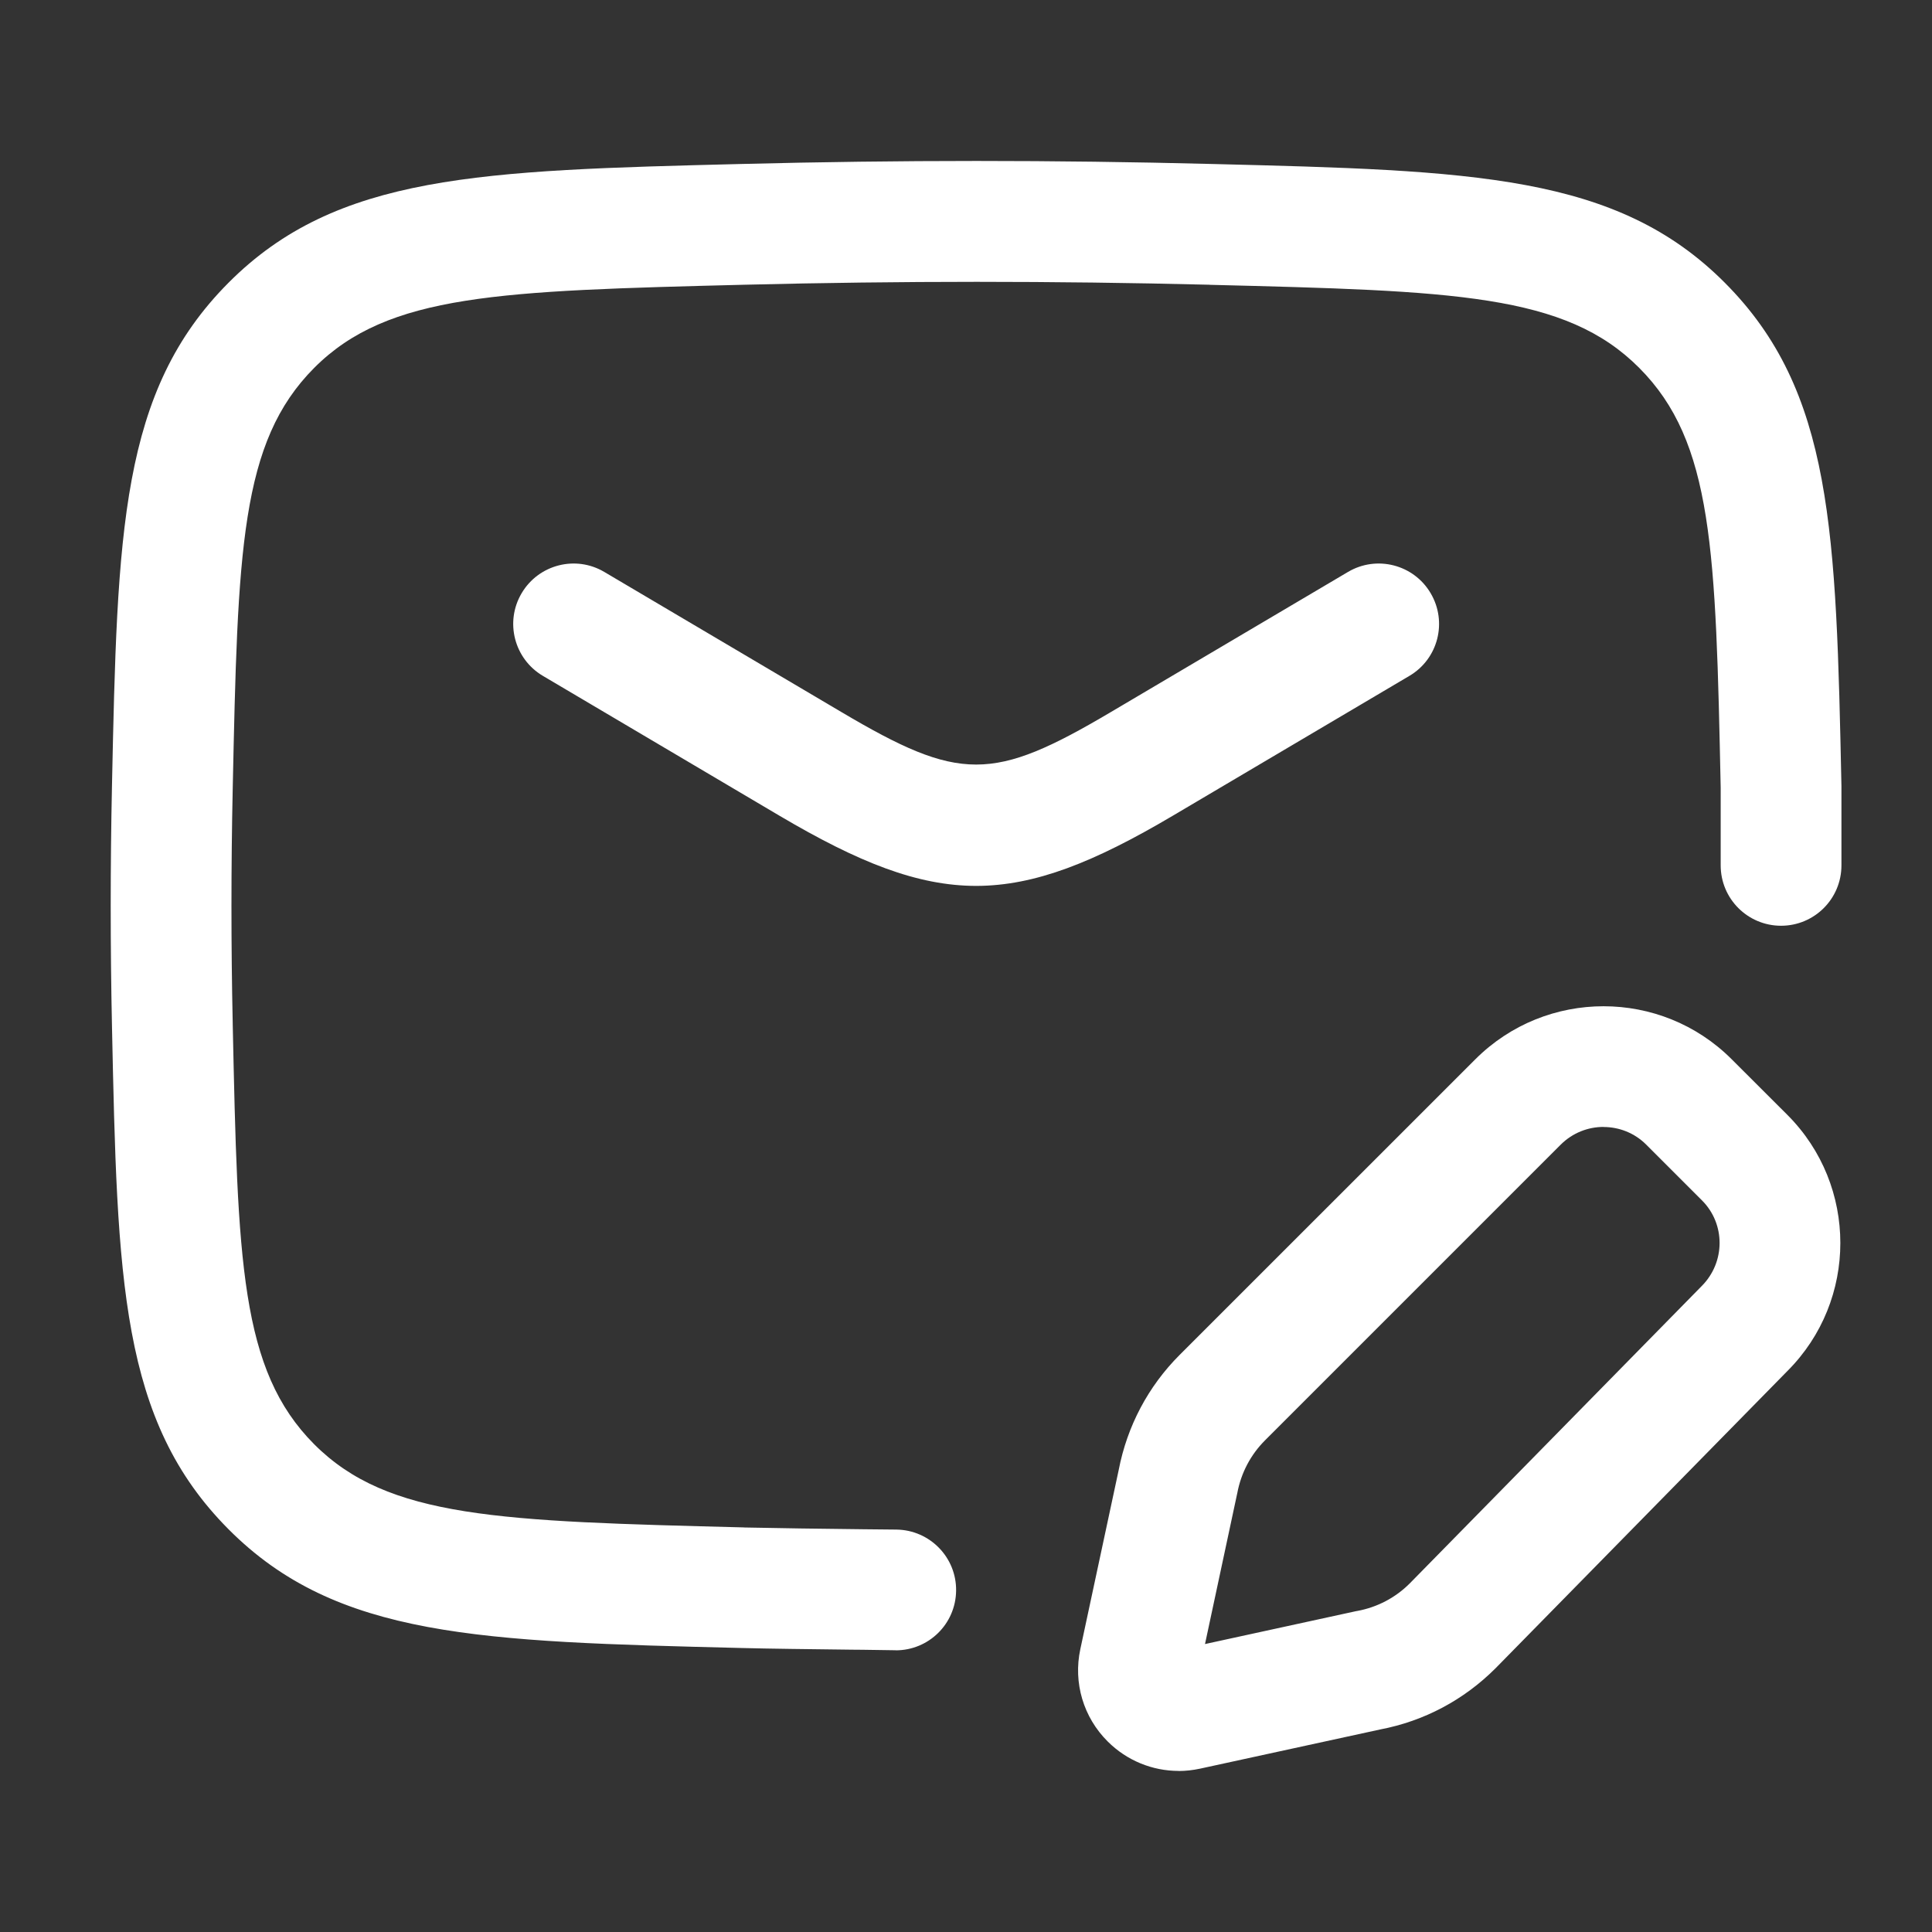 <svg xmlns="http://www.w3.org/2000/svg" viewBox="0 0 24 24" width="24" height="24" color="#ffffff" fill="none">
    <rect x="0" y="0" width="24" height="24" fill="#333333" stroke="none"/>
    <defs />
    <path fill="currentColor" d="M11.127,20.5 L10.715,20.494 L10.587,20.493 C10.104,20.487 9.542,20.481 9.21,20.472 C5.969,20.392 4.182,20.347 2.839,18.997 C1.495,17.647 1.458,15.906 1.391,12.747 C1.37,11.757 1.37,10.752 1.391,9.762 C1.458,6.602 1.495,4.86 2.84,3.511 C4.182,2.164 5.967,2.118 9.207,2.037 C11.177,1.987 13.089,1.987 15.055,2.037 C18.299,2.118 20.083,2.164 21.427,3.513 C22.771,4.861 22.808,6.602 22.875,9.762 L22.875,10.75 C22.875,11.165 22.539,11.5 22.125,11.5 C21.711,11.5 21.375,11.165 21.375,10.75 L21.375,9.786 C21.313,6.839 21.283,5.493 20.363,4.57 C19.445,3.648 18.061,3.614 15.029,3.538 L15.022,3.537 C13.077,3.489 11.19,3.489 9.25,3.537 C6.209,3.614 4.823,3.648 3.903,4.57 C2.983,5.494 2.954,6.841 2.891,9.794 C2.87,10.764 2.87,11.747 2.891,12.715 L2.891,12.723 C2.954,15.671 2.983,17.016 3.902,17.94 C4.821,18.862 6.205,18.897 9.237,18.974 L9.249,18.975 C9.601,18.983 10.255,18.992 10.733,18.997 L11.137,19.001 C11.551,19.007 11.883,19.347 11.877,19.761 C11.872,20.173 11.537,20.501 11.127,20.501 Z M13.761,21.634 C13.458,21.333 13.331,20.904 13.42,20.487 L13.897,18.26 C14.002,17.716 14.263,17.222 14.654,16.831 L18.329,13.157 C19.207,12.281 20.633,12.281 21.51,13.157 L22.204,13.85 C23.08,14.727 23.081,16.154 22.204,17.031 L18.579,20.723 C18.183,21.119 17.69,21.38 17.145,21.484 L14.907,21.971 C14.818,21.99 14.728,22 14.64,22 L14.642,21.999 C14.315,21.999 13.999,21.871 13.761,21.634 Z M12.126,11.005 C11.396,11.004 10.667,10.714 9.686,10.135 L6.744,8.396 C6.387,8.185 6.269,7.725 6.48,7.369 C6.691,7.012 7.151,6.894 7.507,7.105 L10.45,8.844 C11.923,9.716 12.33,9.715 13.802,8.844 L16.745,7.105 C17.101,6.894 17.562,7.012 17.772,7.369 C17.983,7.726 17.865,8.186 17.508,8.396 L14.566,10.135 C13.586,10.714 12.856,11.004 12.126,11.005 Z M19.389,14.218 L15.715,17.892 C15.536,18.071 15.417,18.297 15.37,18.548 C15.369,18.554 15.368,18.56 15.366,18.566 L14.969,20.423 L16.838,20.016 C16.844,20.014 16.851,20.013 16.858,20.012 L16.86,20.012 C17.109,19.966 17.336,19.847 17.514,19.668 L21.138,15.977 C21.435,15.68 21.435,15.204 21.143,14.912 L20.45,14.219 C20.304,14.073 20.112,14 19.919,14 L19.92,13.999 C19.728,13.999 19.536,14.072 19.389,14.218 Z" />
</svg>